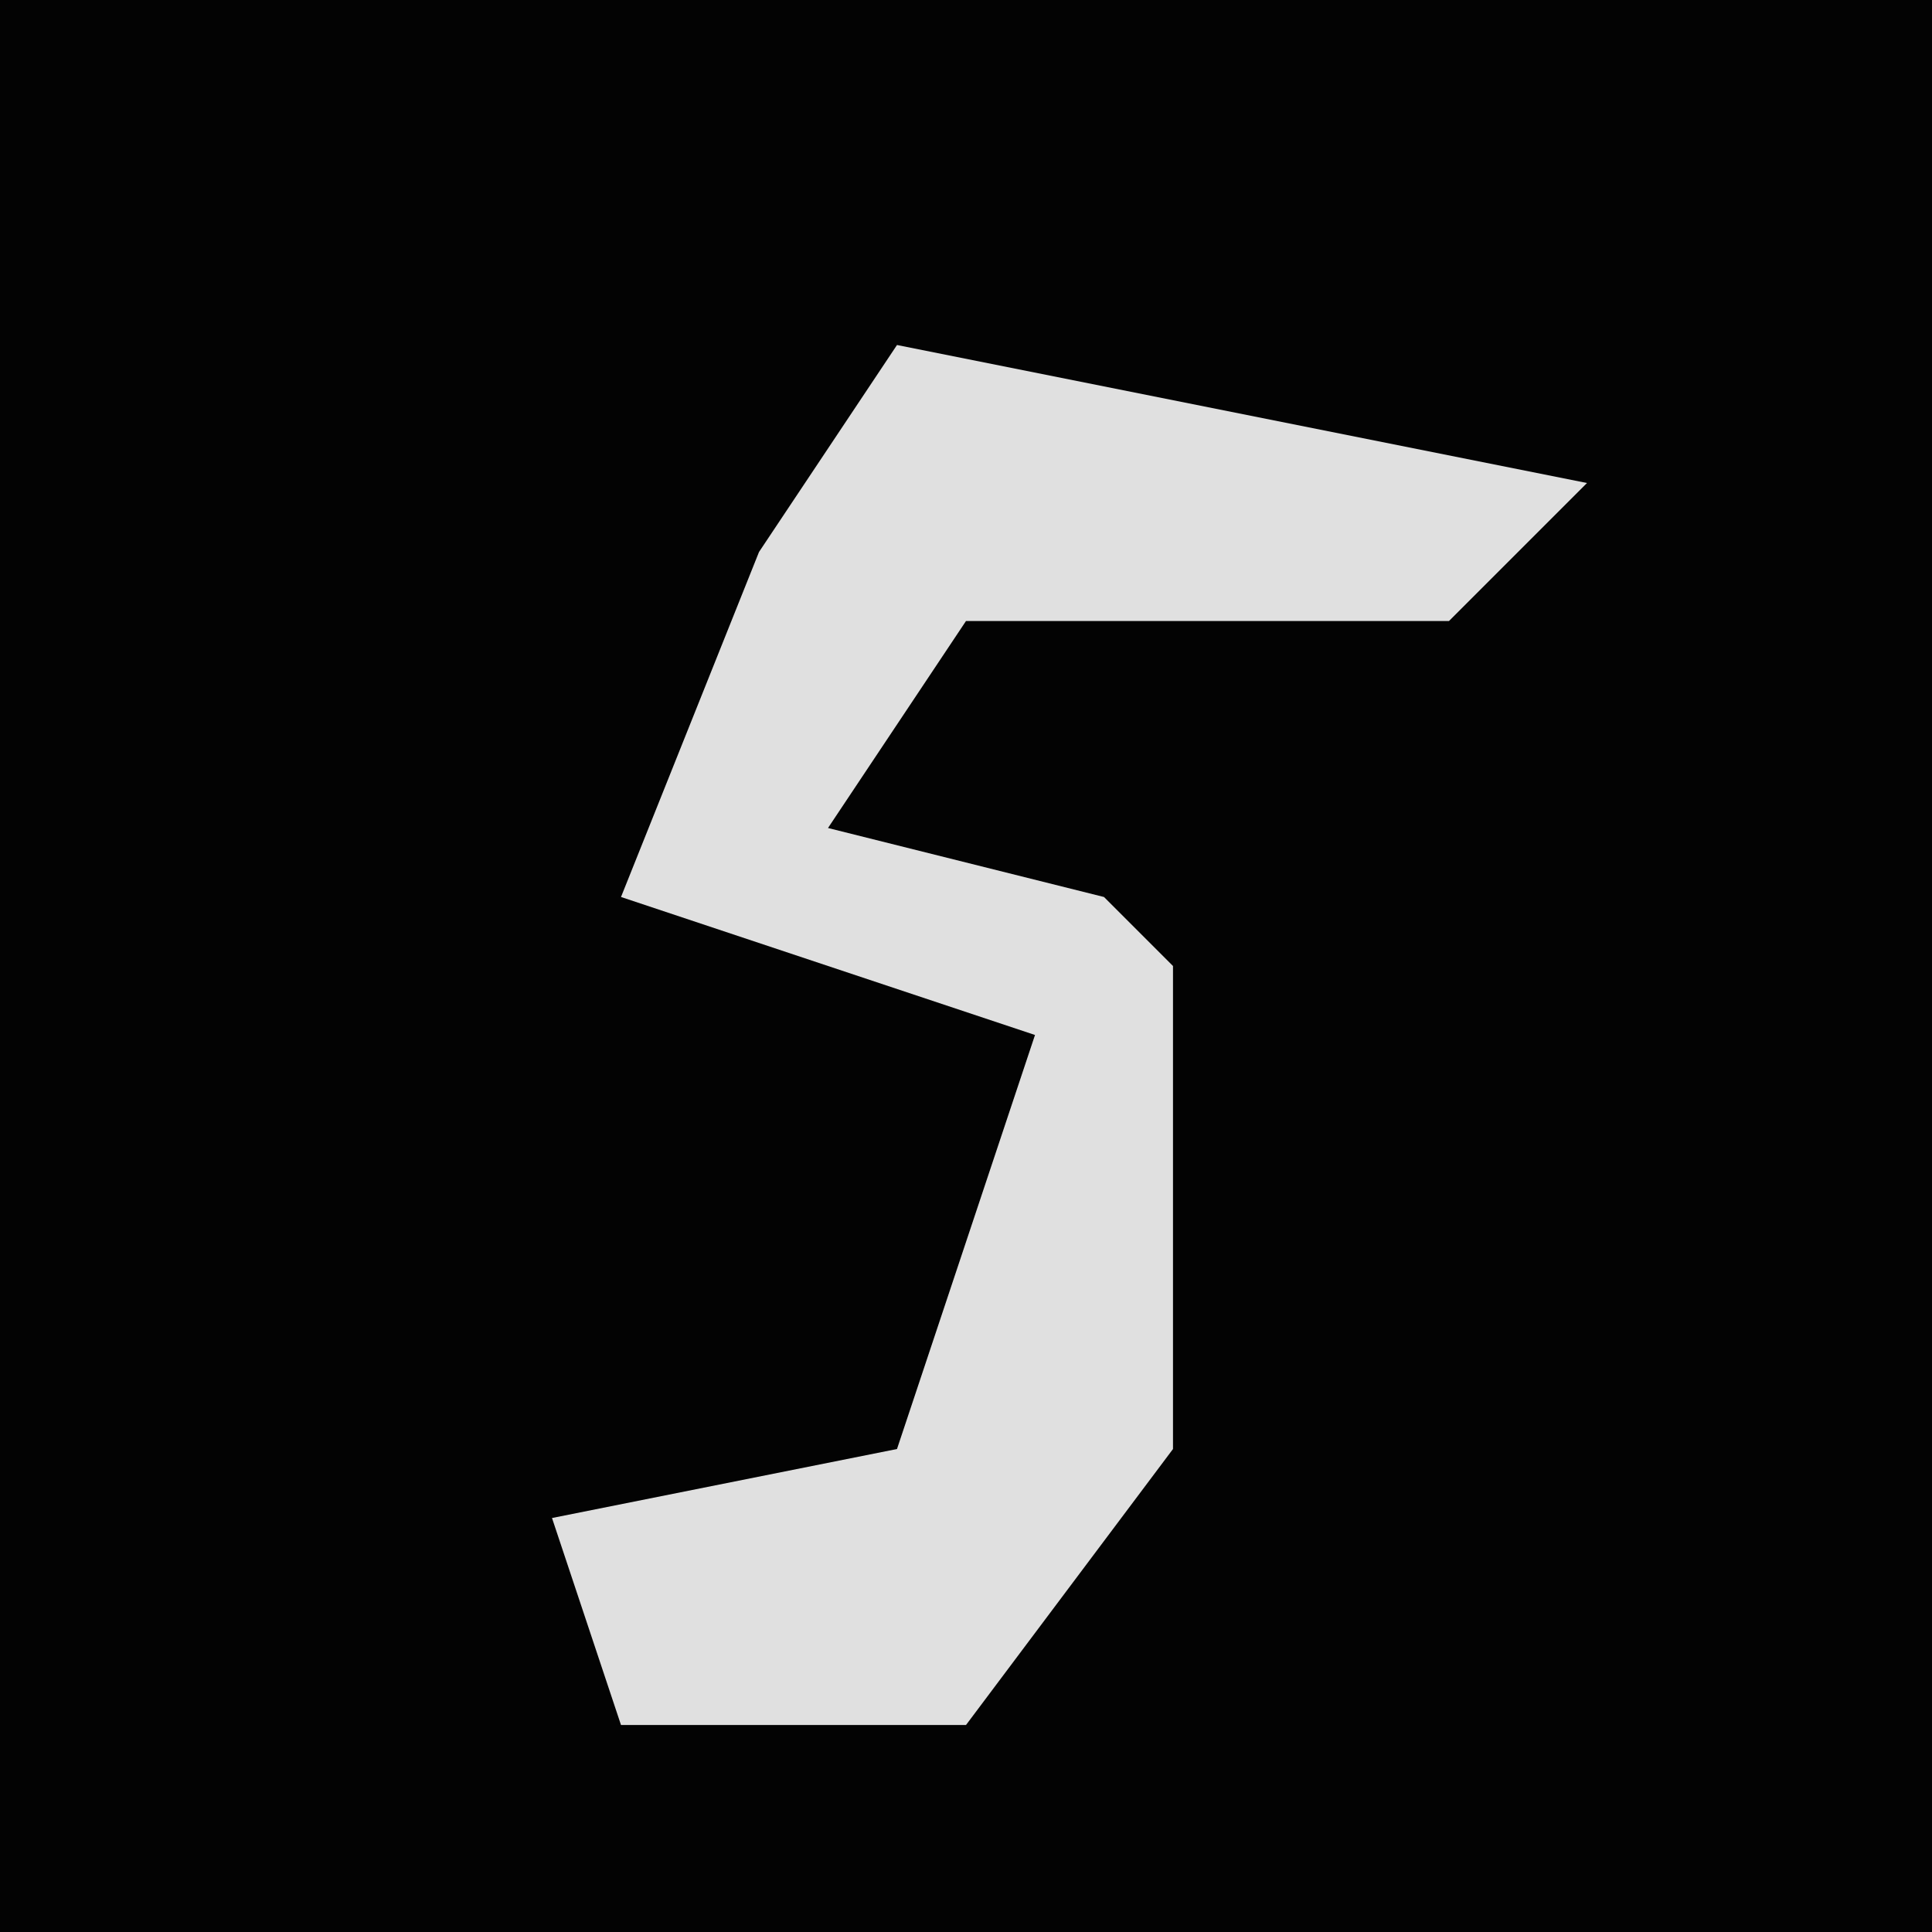 <?xml version="1.0" encoding="UTF-8"?>
<svg version="1.1" xmlns="http://www.w3.org/2000/svg" width="28" height="28">
<path d="M0,0 L28,0 L28,28 L0,28 Z " fill="#030303" transform="translate(0,0)"/>
<path d="M0,0 L10,2 L8,4 L1,4 L-1,7 L3,8 L4,9 L4,16 L1,20 L-4,20 L-5,17 L0,16 L2,10 L-4,8 L-2,3 Z " fill="#E0E0E0" transform="translate(13,5)"/>
</svg>
